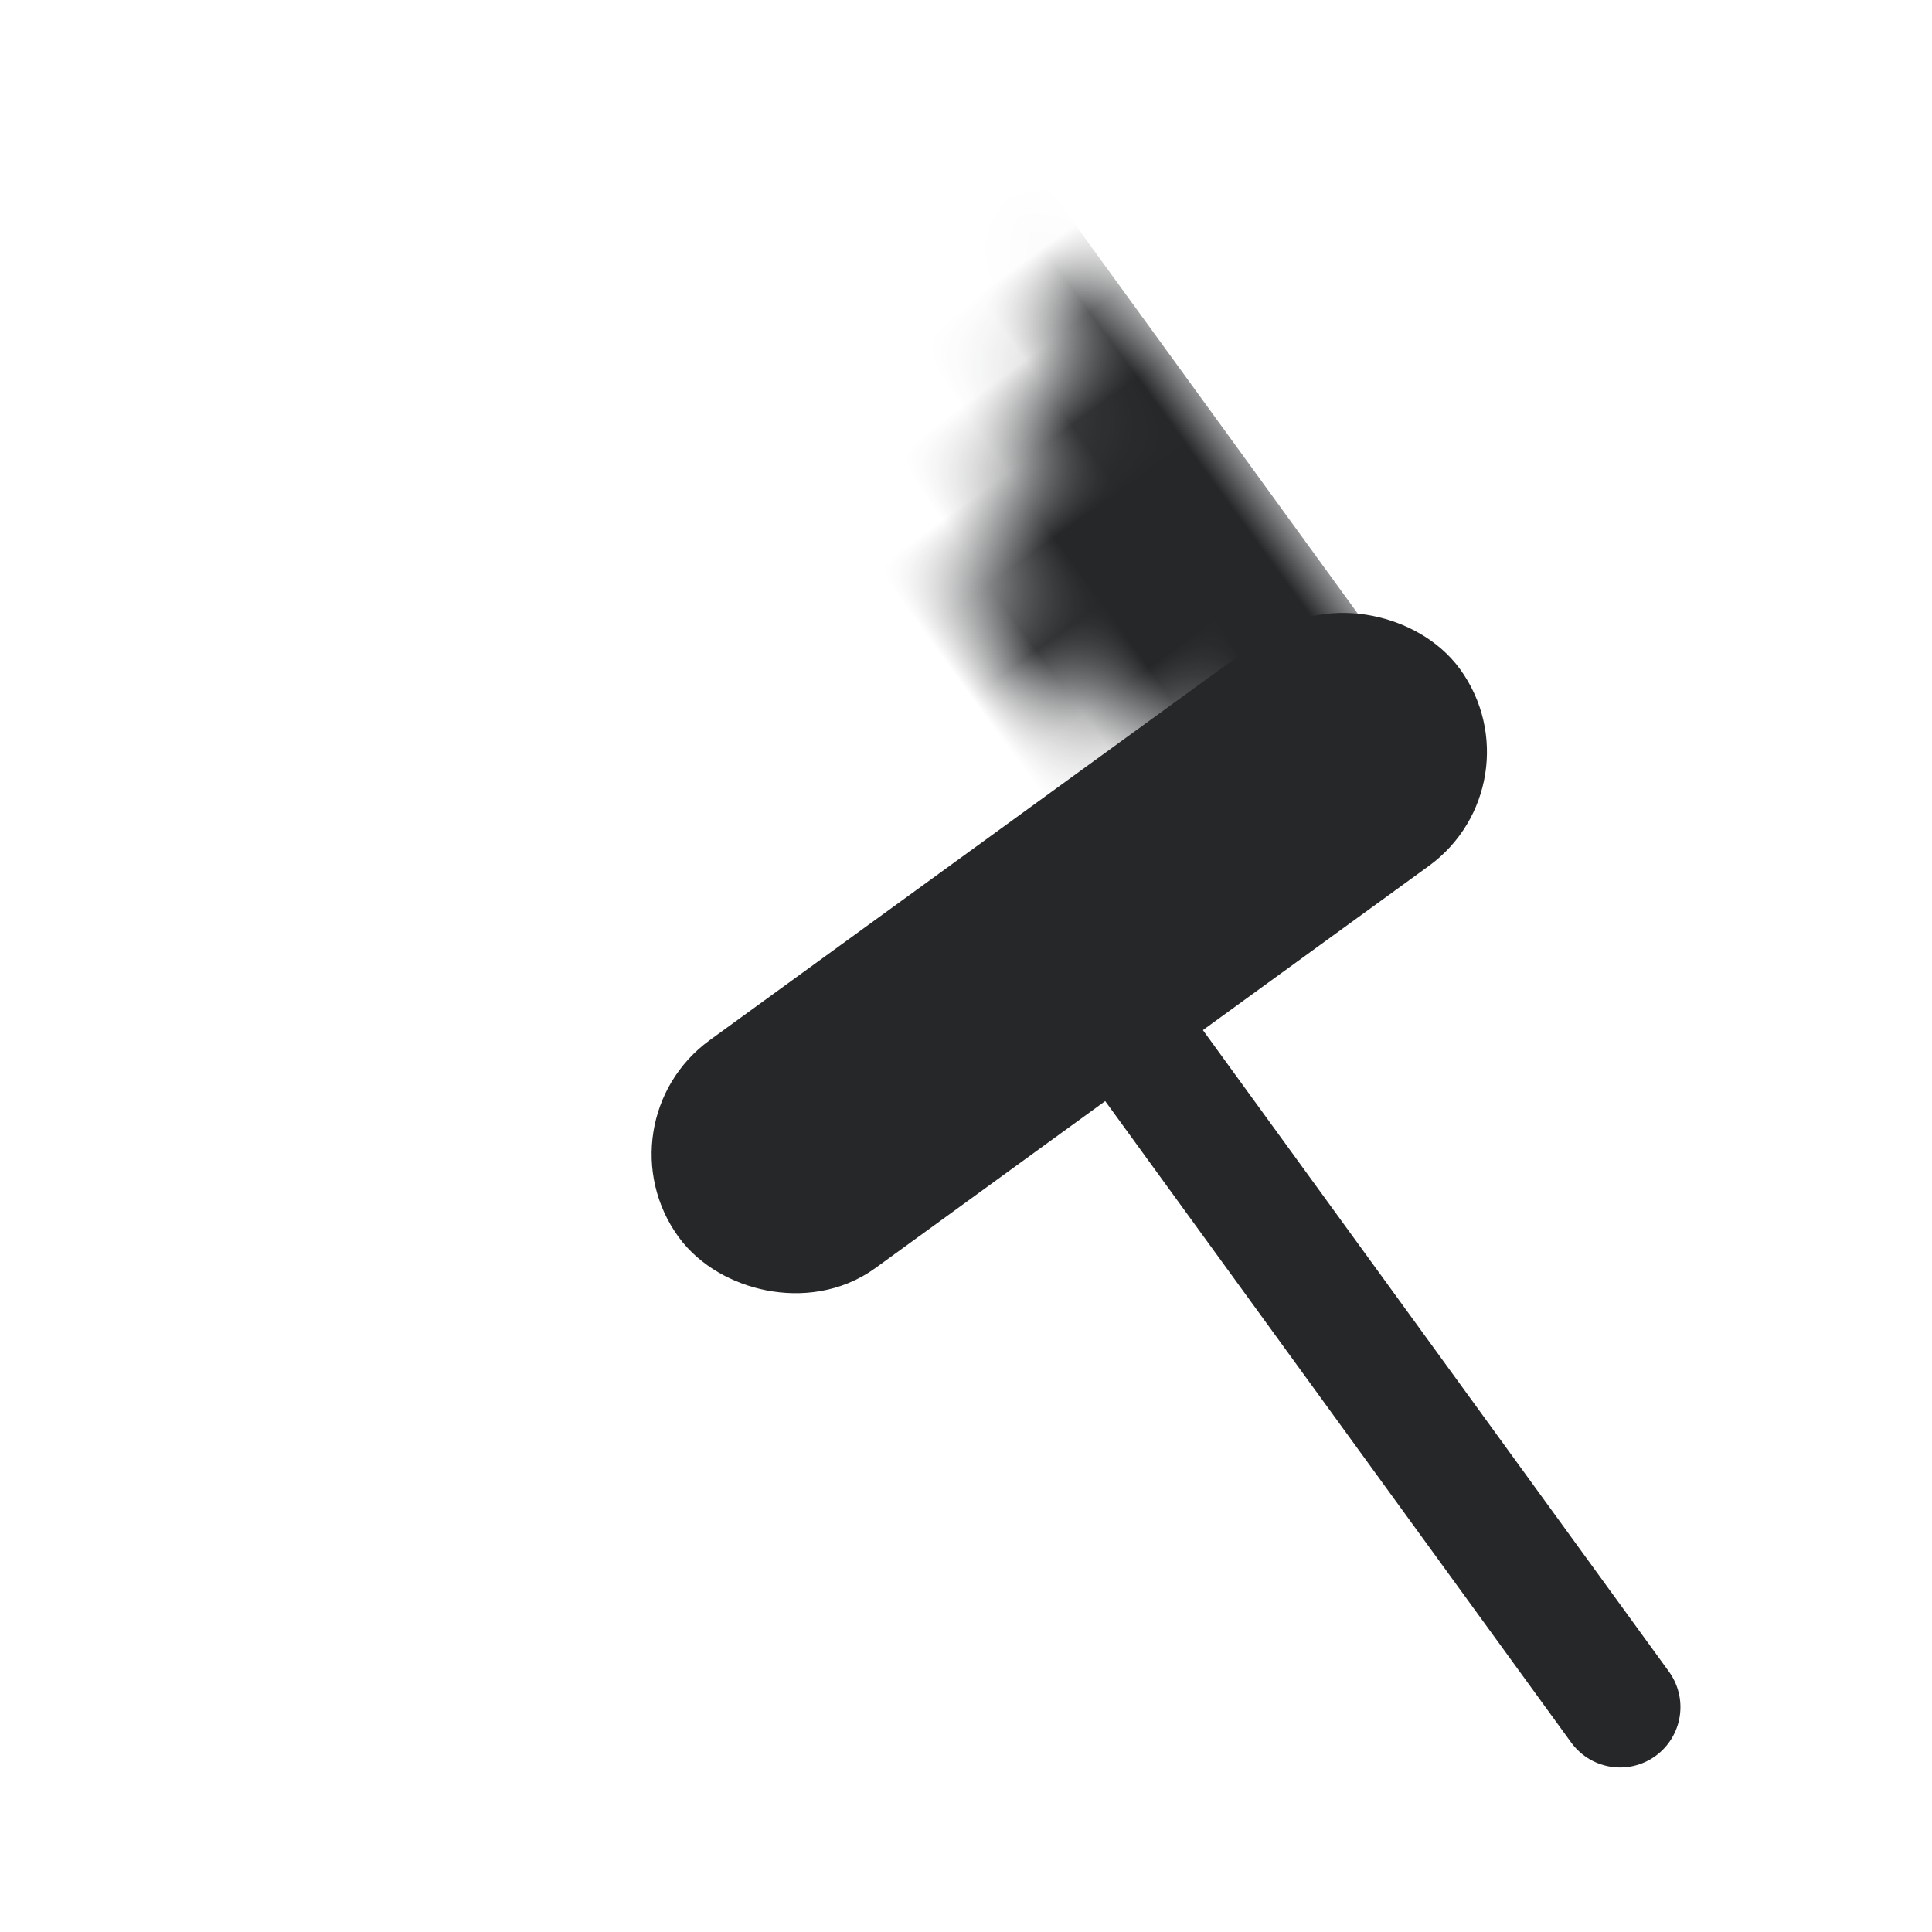 <svg width="24" height="24" viewBox="0 0 24 24" fill="none" xmlns="http://www.w3.org/2000/svg">
<line x1="14.248" y1="13.116" x2="20.125" y2="21.206" stroke="#252729" stroke-width="1.5" stroke-linecap="round"/>
<rect x="8.448" y="14.116" width="10.5" height="2" rx="1" transform="rotate(-36 8.448 14.116)" fill="#252729" stroke="#252729" stroke-width="1.5" stroke-linejoin="round"/>
<mask id="path-3-inside-1_3874_6100" fill="white">
<rect x="4.6" y="6.05" width="7.5" height="9.5" rx="1" transform="rotate(-36 4.6 6.05)"/>
</mask>
<rect x="4.6" y="6.05" width="7.5" height="9.5" rx="1" transform="rotate(-36 4.6 6.05)" fill="#252729" stroke="#252729" stroke-width="3" stroke-linejoin="round" mask="url(#path-3-inside-1_3874_6100)"/>
</svg>

